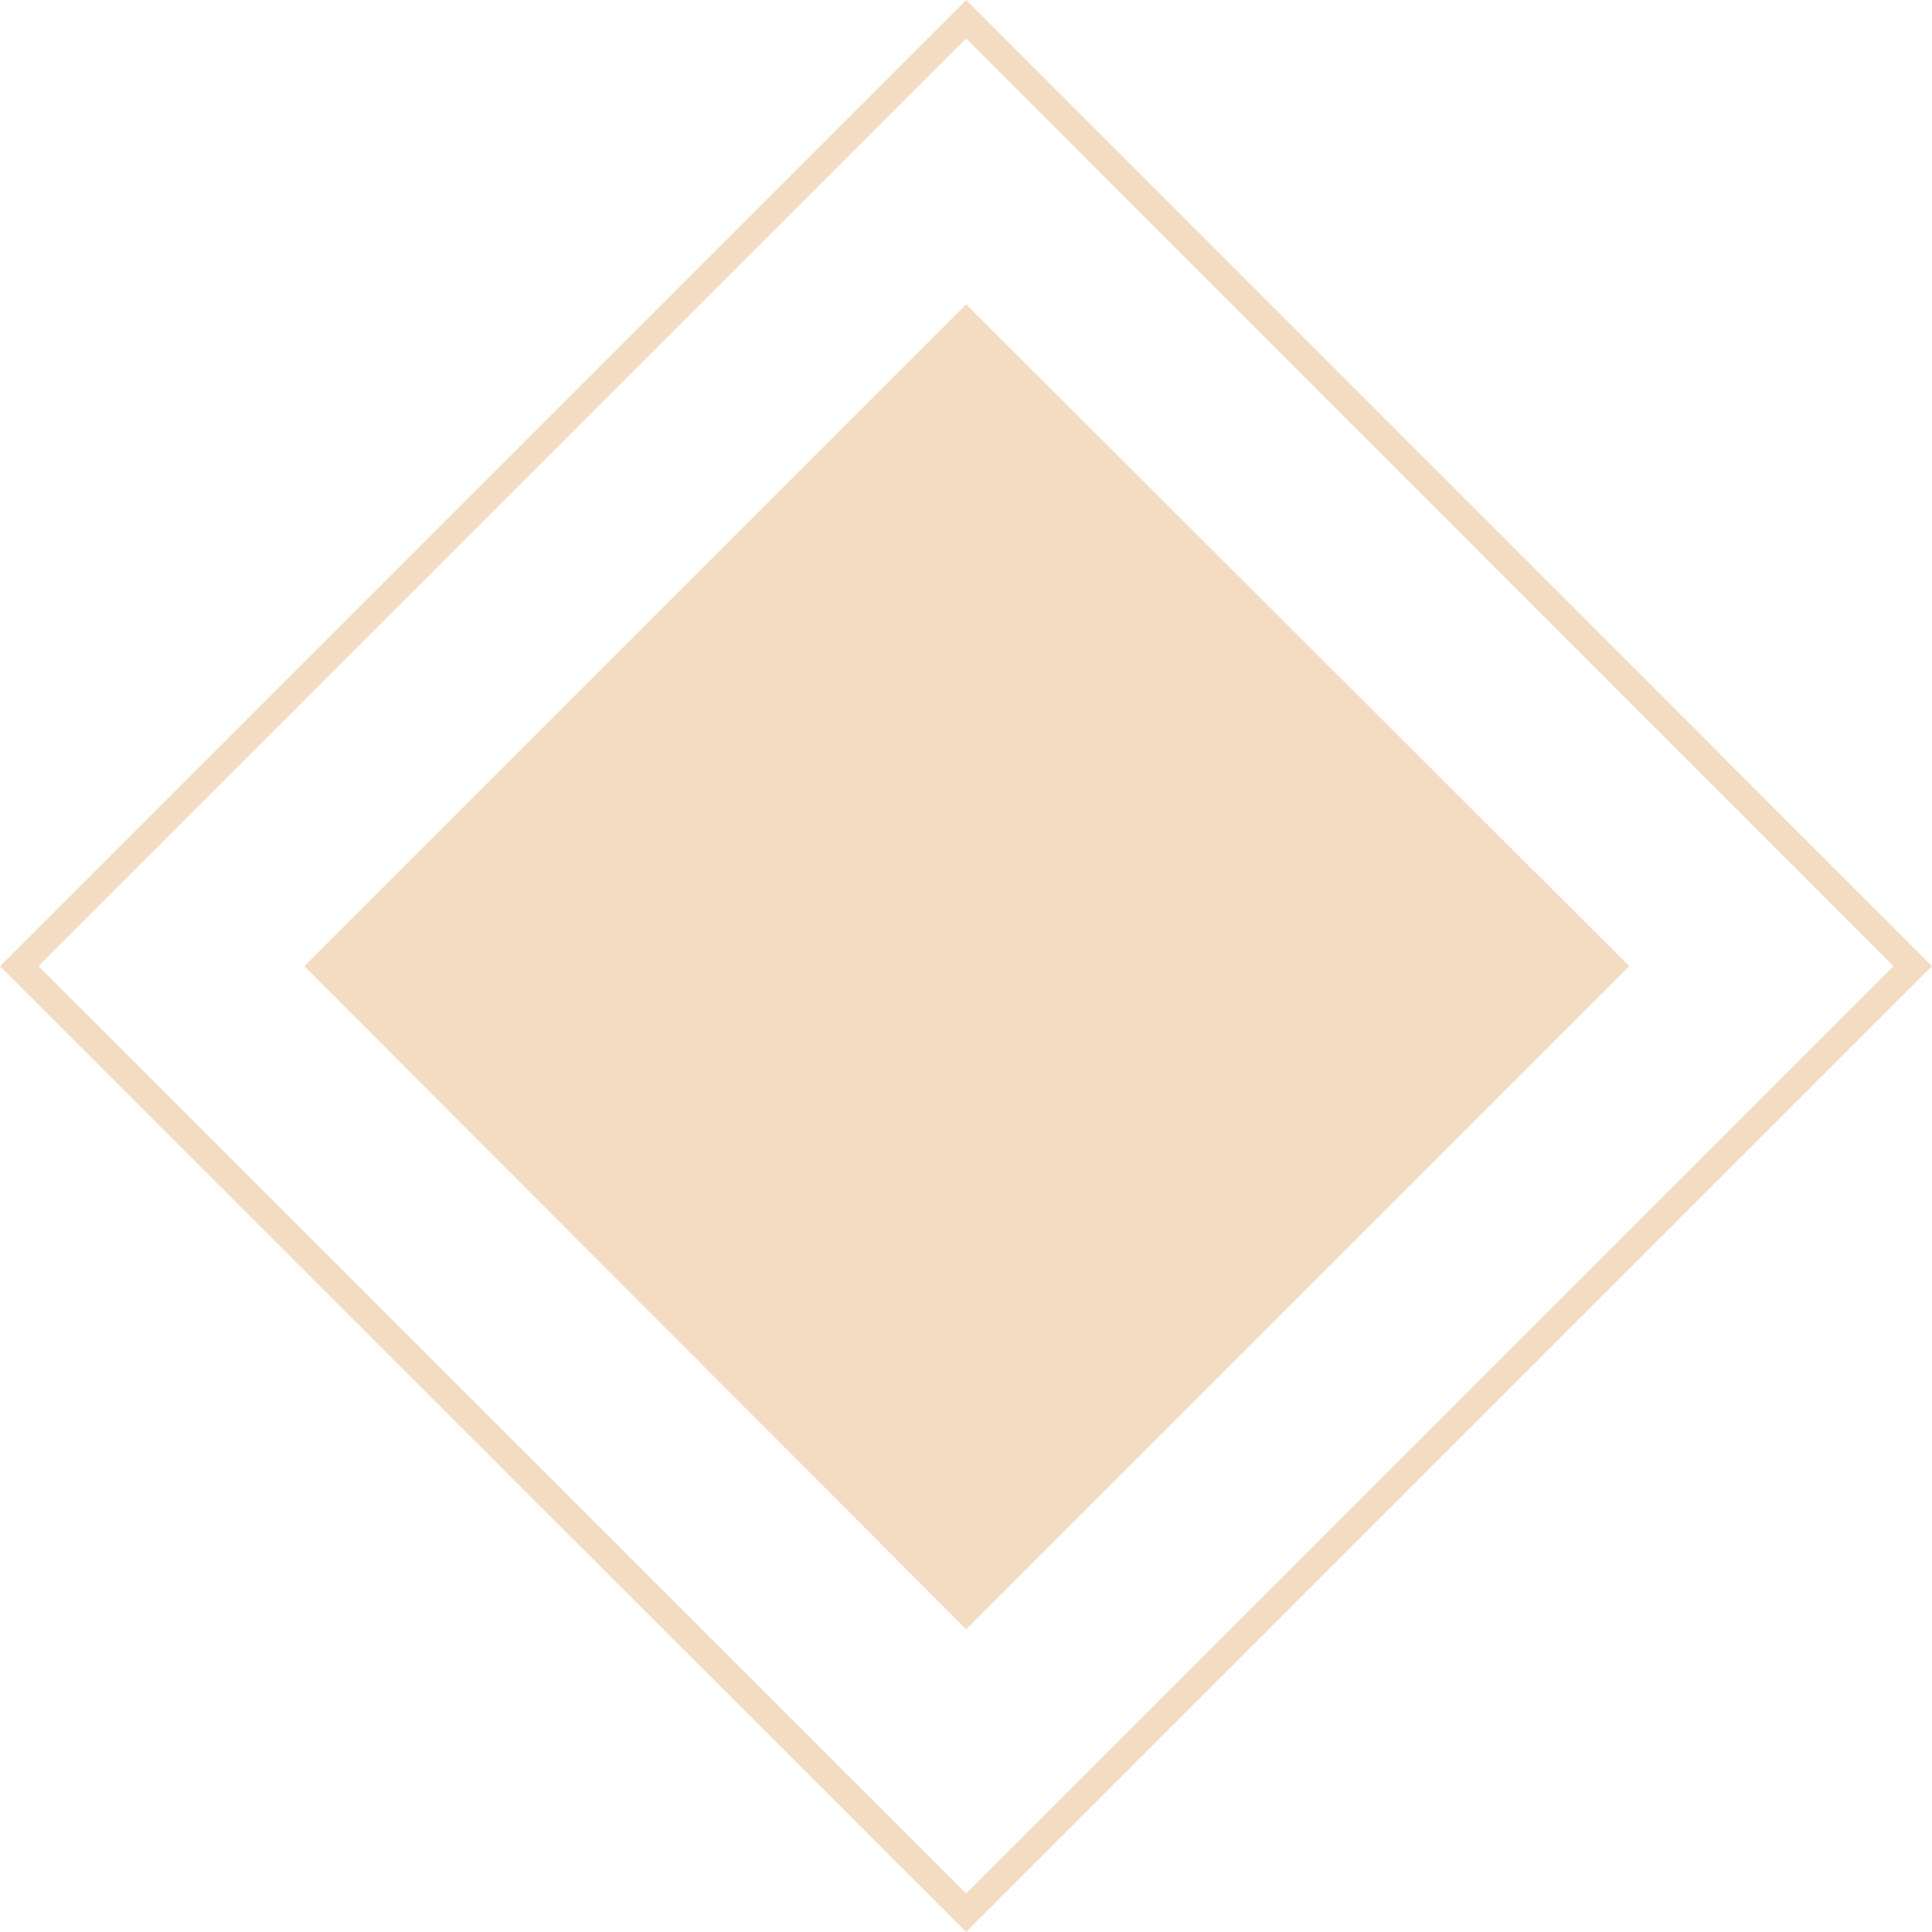 <svg xmlns="http://www.w3.org/2000/svg" viewBox="0 0 71.15 71.15"><defs><style>.cls-1{fill:none;stroke:#f3dcc2;stroke-miterlimit:10;}.cls-1,.cls-2{fill-rule:evenodd;}.cls-2{fill:#f3dcc2;}</style></defs><g id="Layer_2" data-name="Layer 2"><g id="Layer_2-2" data-name="Layer 2"><path class="cls-1" d="M35.58.71,70.44,35.58,35.58,70.44.71,35.58Z"/><path class="cls-2" d="M35.58,11.21,60,35.58,35.58,60,11.21,35.58Z"/></g></g></svg>